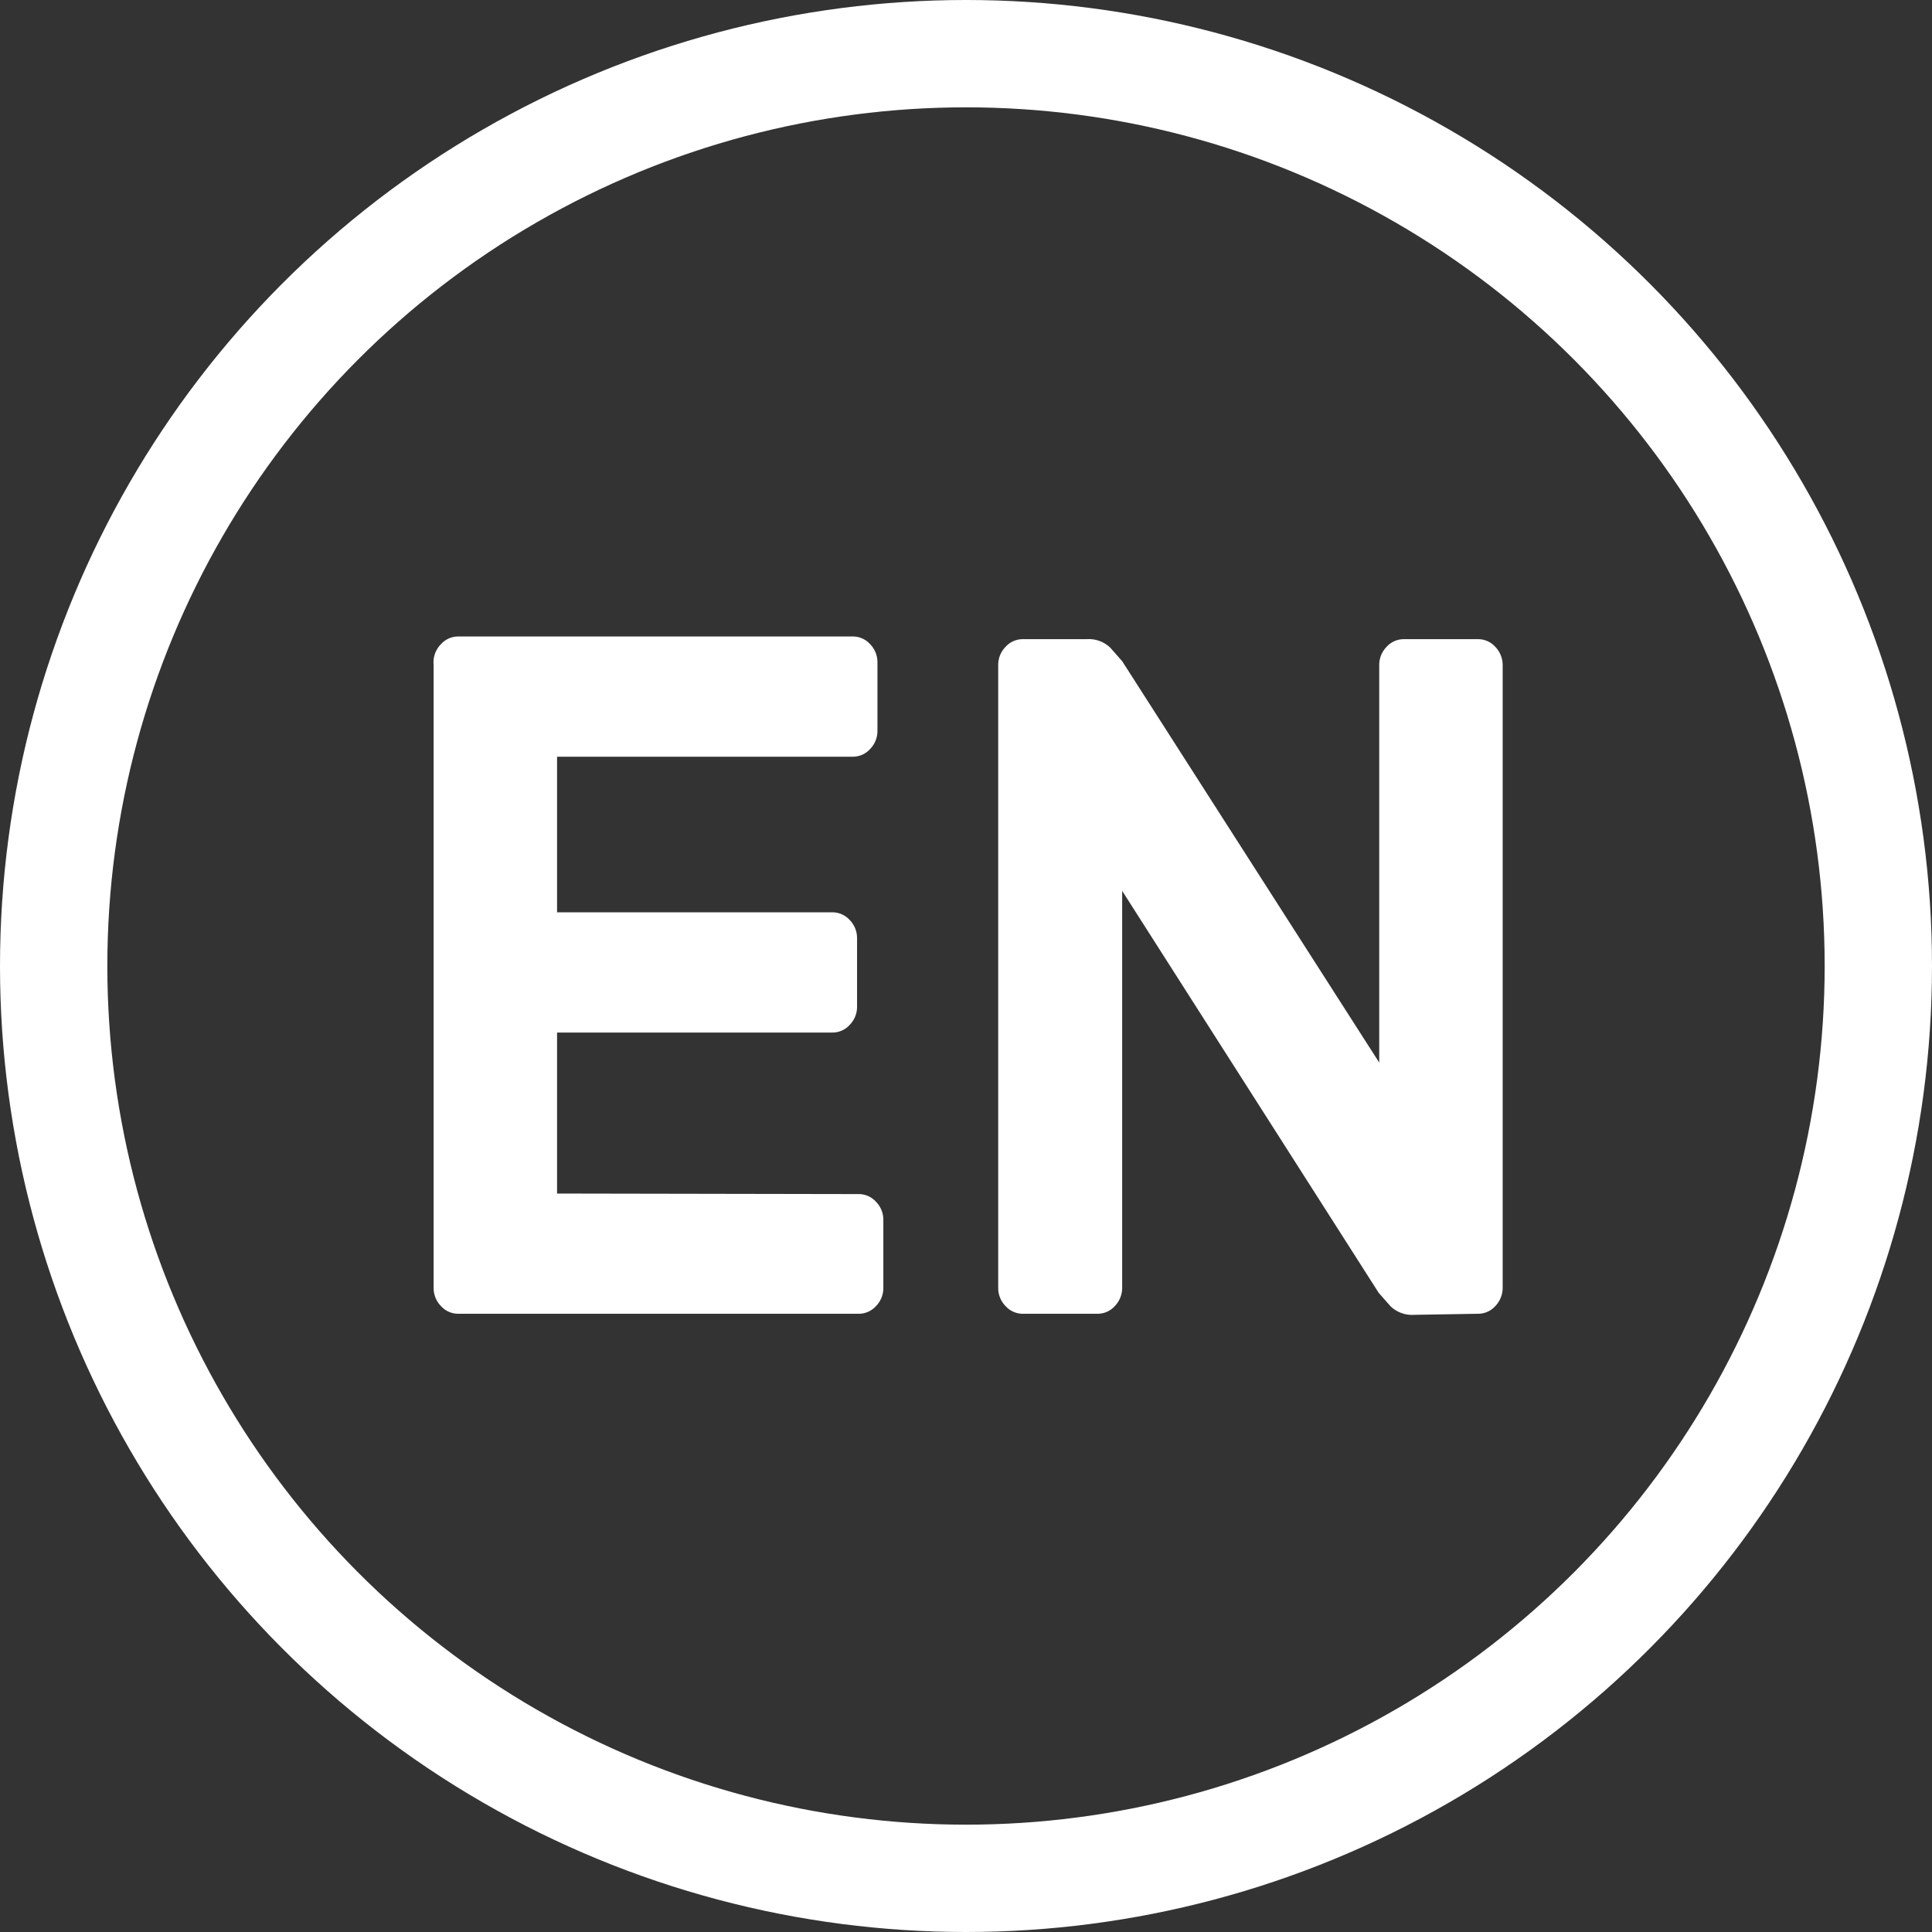 <svg id="Слой_1" data-name="Слой 1" xmlns="http://www.w3.org/2000/svg" viewBox="0 0 36 36"><rect x="0" y="0" width="36" height="36" fill="#333333" stroke="none"/><defs><style>.cls-1{fill:none;stroke:#fff;stroke-miterlimit:10;stroke-width:2px;}.cls-2{fill:#fff;}</style></defs><title>en</title><circle class="cls-1" cx="18" cy="18" r="17"/><path class="cls-2" d="M16,22.25a.43.43,0,0,1,.32.14.48.48,0,0,1,.14.34V24a.48.48,0,0,1-.14.34.43.43,0,0,1-.32.14H8.54a.43.43,0,0,1-.32-.14A.48.48,0,0,1,8.08,24V12.39A.48.48,0,0,1,8.22,12a.43.43,0,0,1,.32-.14h7.35a.43.43,0,0,1,.32.14.48.48,0,0,1,.14.34v1.28a.48.48,0,0,1-.14.34.43.43,0,0,1-.32.14H10.38V17h5.13a.43.43,0,0,1,.32.14.48.48,0,0,1,.14.34v1.28a.48.48,0,0,1-.14.34.43.43,0,0,1-.32.14H10.38v3Z"/><path class="cls-2" d="M26.35,24.5a.58.58,0,0,1-.44-.16l-.22-.25L20.91,16.6V24a.49.49,0,0,1-.14.34.43.43,0,0,1-.32.14H19.06a.43.43,0,0,1-.32-.14A.48.48,0,0,1,18.6,24V12.39a.48.48,0,0,1,.14-.34.43.43,0,0,1,.32-.14h1.19a.58.58,0,0,1,.44.16l.22.25L25.7,19.8V12.39a.48.48,0,0,1,.14-.34.43.43,0,0,1,.32-.14h1.38a.43.43,0,0,1,.32.14.49.49,0,0,1,.14.34V24a.49.49,0,0,1-.14.34.43.43,0,0,1-.32.14Z"/></svg>
